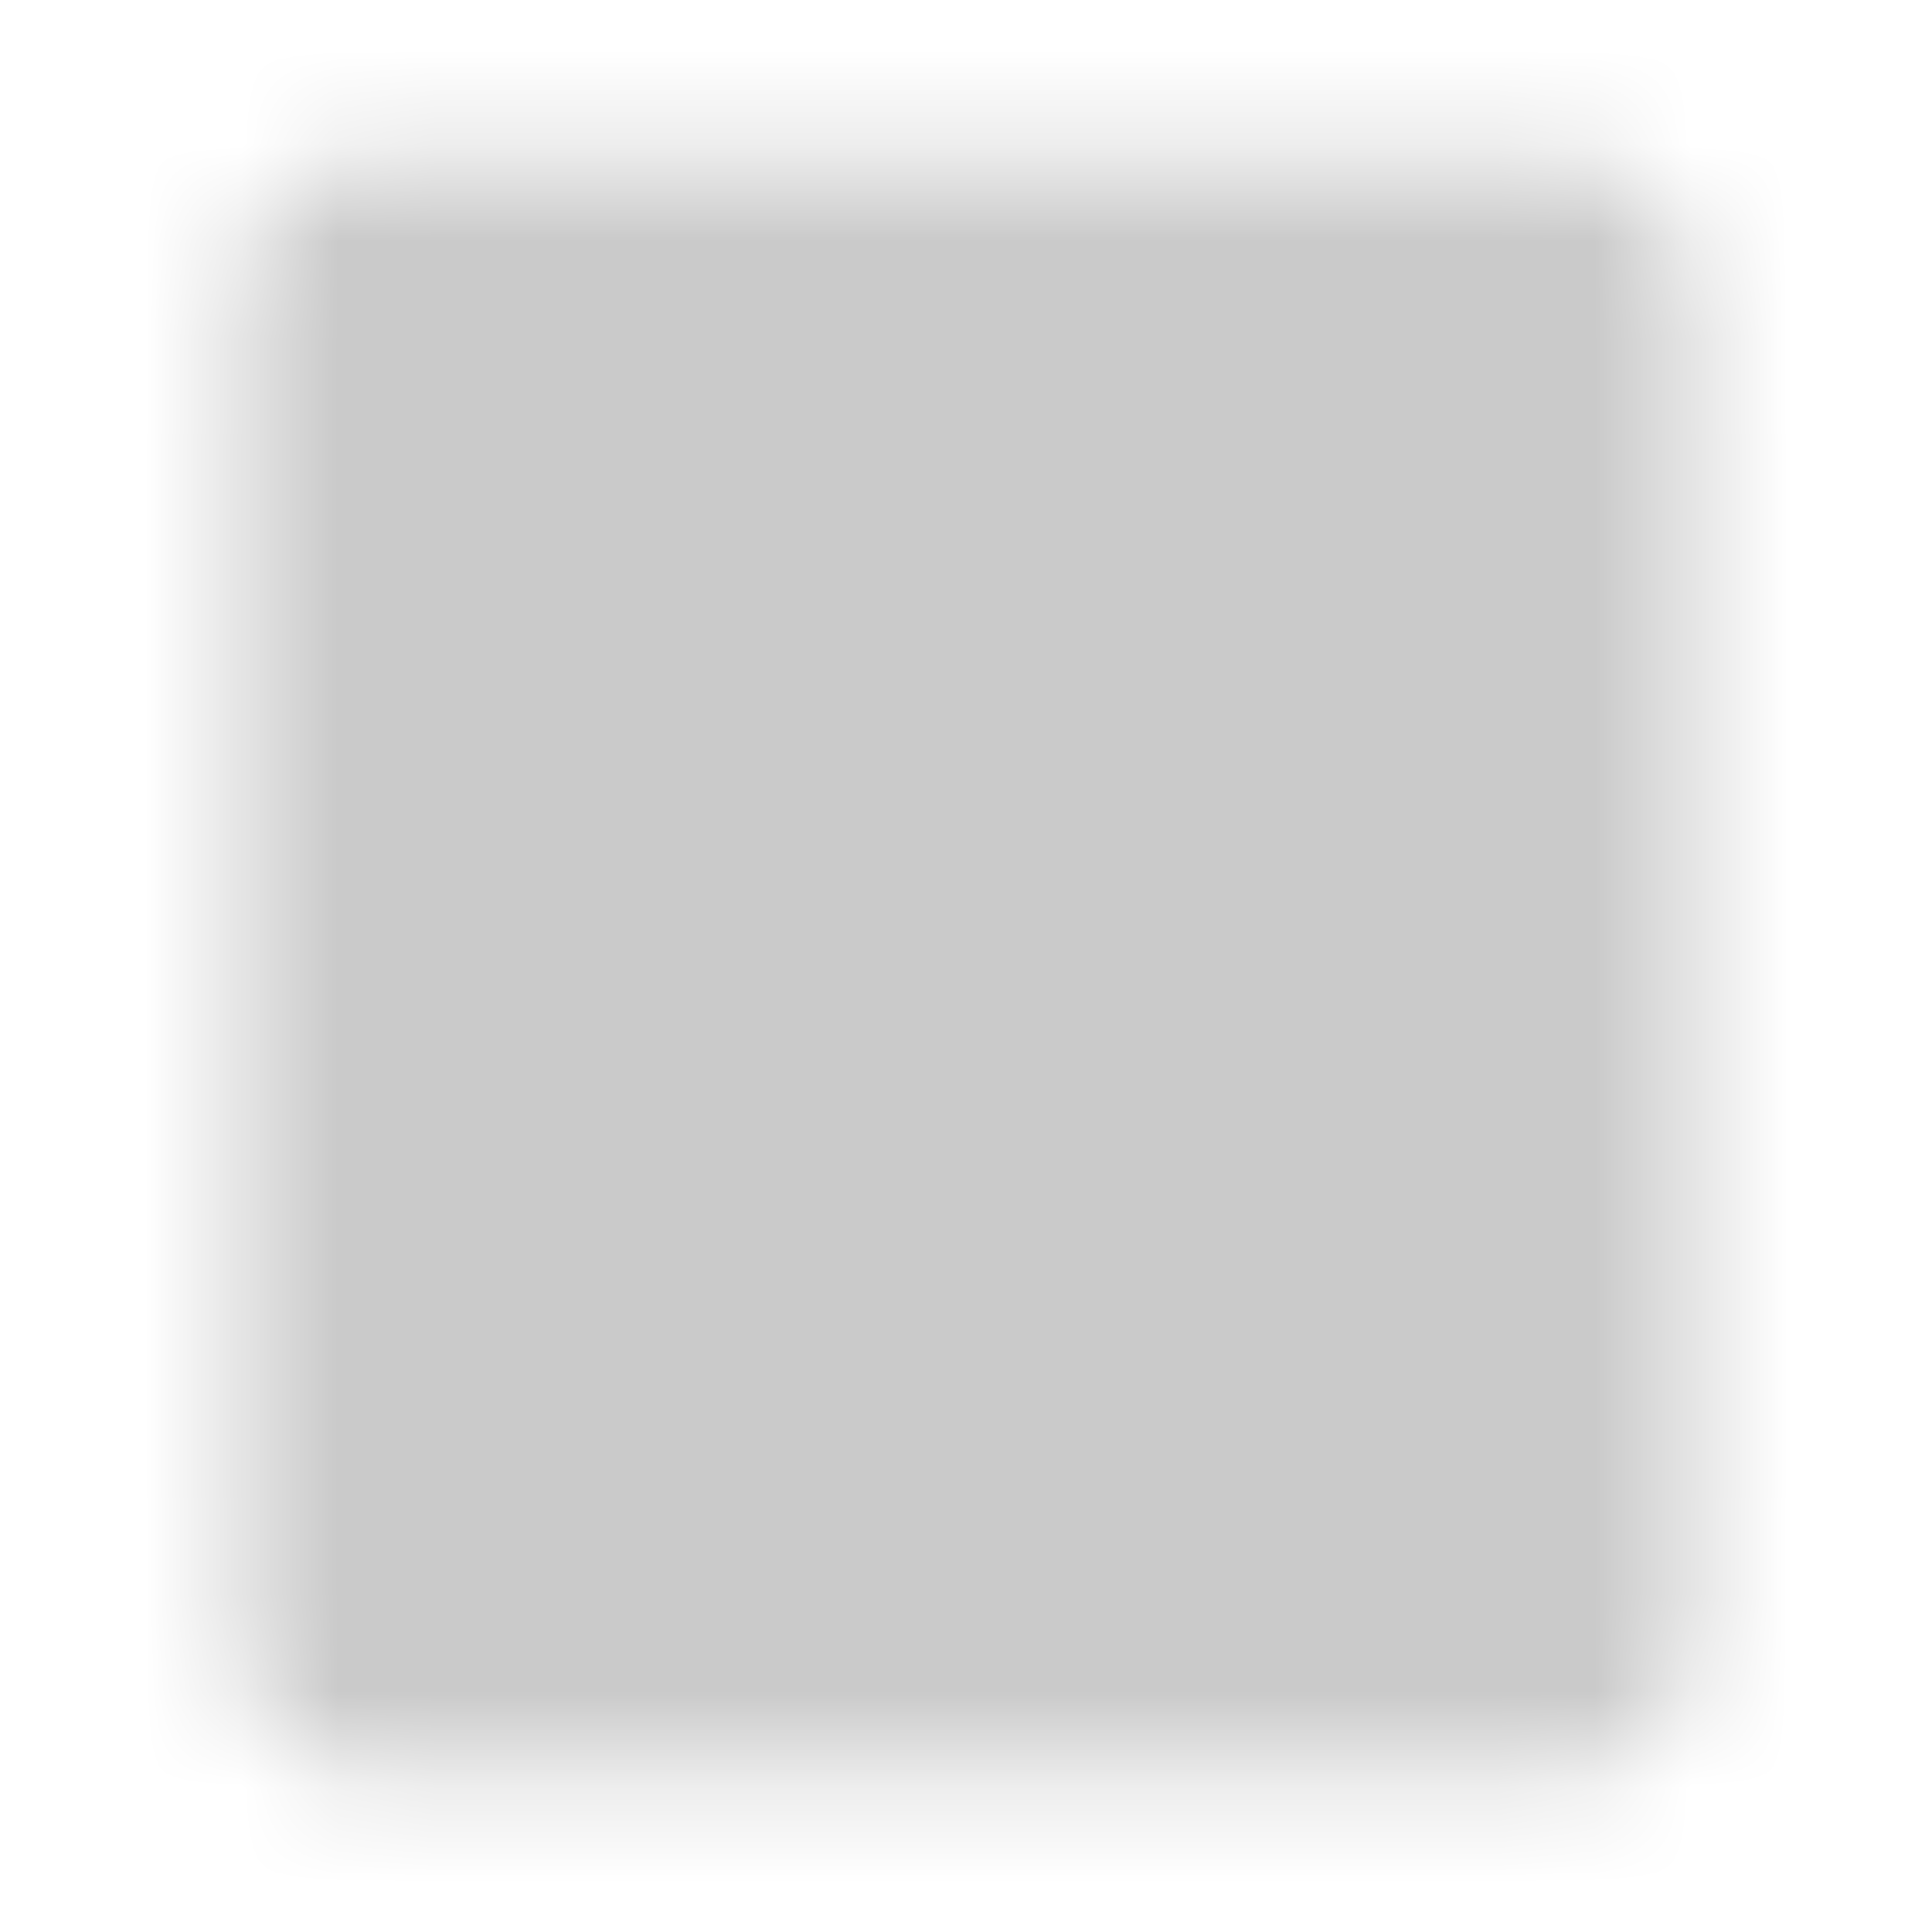 <svg width="20" height="20" viewBox="0 0 20 20" fill="none" xmlns="http://www.w3.org/2000/svg">
<mask id="mask0_2722_29309" style="mask-type:luminance" maskUnits="userSpaceOnUse" x="2" y="1" width="16" height="18">
<path d="M16.25 1.667H3.75C3.418 1.667 3.101 1.813 2.866 2.074C2.632 2.334 2.5 2.688 2.5 3.056V16.945C2.5 17.313 2.632 17.666 2.866 17.927C3.101 18.187 3.418 18.334 3.75 18.334H16.25C16.581 18.334 16.899 18.187 17.134 17.927C17.368 17.666 17.5 17.313 17.5 16.945V3.056C17.5 2.688 17.368 2.334 17.134 2.074C16.899 1.813 16.581 1.667 16.25 1.667Z" fill="white"/>
<path fill-rule="evenodd" clip-rule="evenodd" d="M10.223 6.037C10.518 5.766 10.998 5.766 11.294 6.037L13.945 8.468C14.162 8.667 14.227 8.965 14.11 9.225C13.992 9.484 13.716 9.653 13.41 9.653H6.592C6.173 9.653 5.834 9.343 5.834 8.959C5.834 8.575 6.173 8.265 6.592 8.265H11.581L10.223 7.019C9.927 6.748 9.927 6.309 10.223 6.037ZM5.892 10.777C6.009 10.517 6.285 10.348 6.592 10.348H13.41C13.828 10.348 14.167 10.659 14.167 11.042C14.167 11.426 13.828 11.737 13.41 11.737H8.421L9.779 12.982C10.075 13.253 10.075 13.693 9.779 13.964C9.483 14.235 9.003 14.235 8.707 13.964L6.056 11.533C5.839 11.335 5.774 11.036 5.892 10.777Z" fill="black"/>
</mask>
<g mask="url(#mask0_2722_29309)">
<path d="M-1.25 -1.11H21.25V21.112H-1.25V-1.11Z" fill="#CACACA"/>
</g>
</svg>
